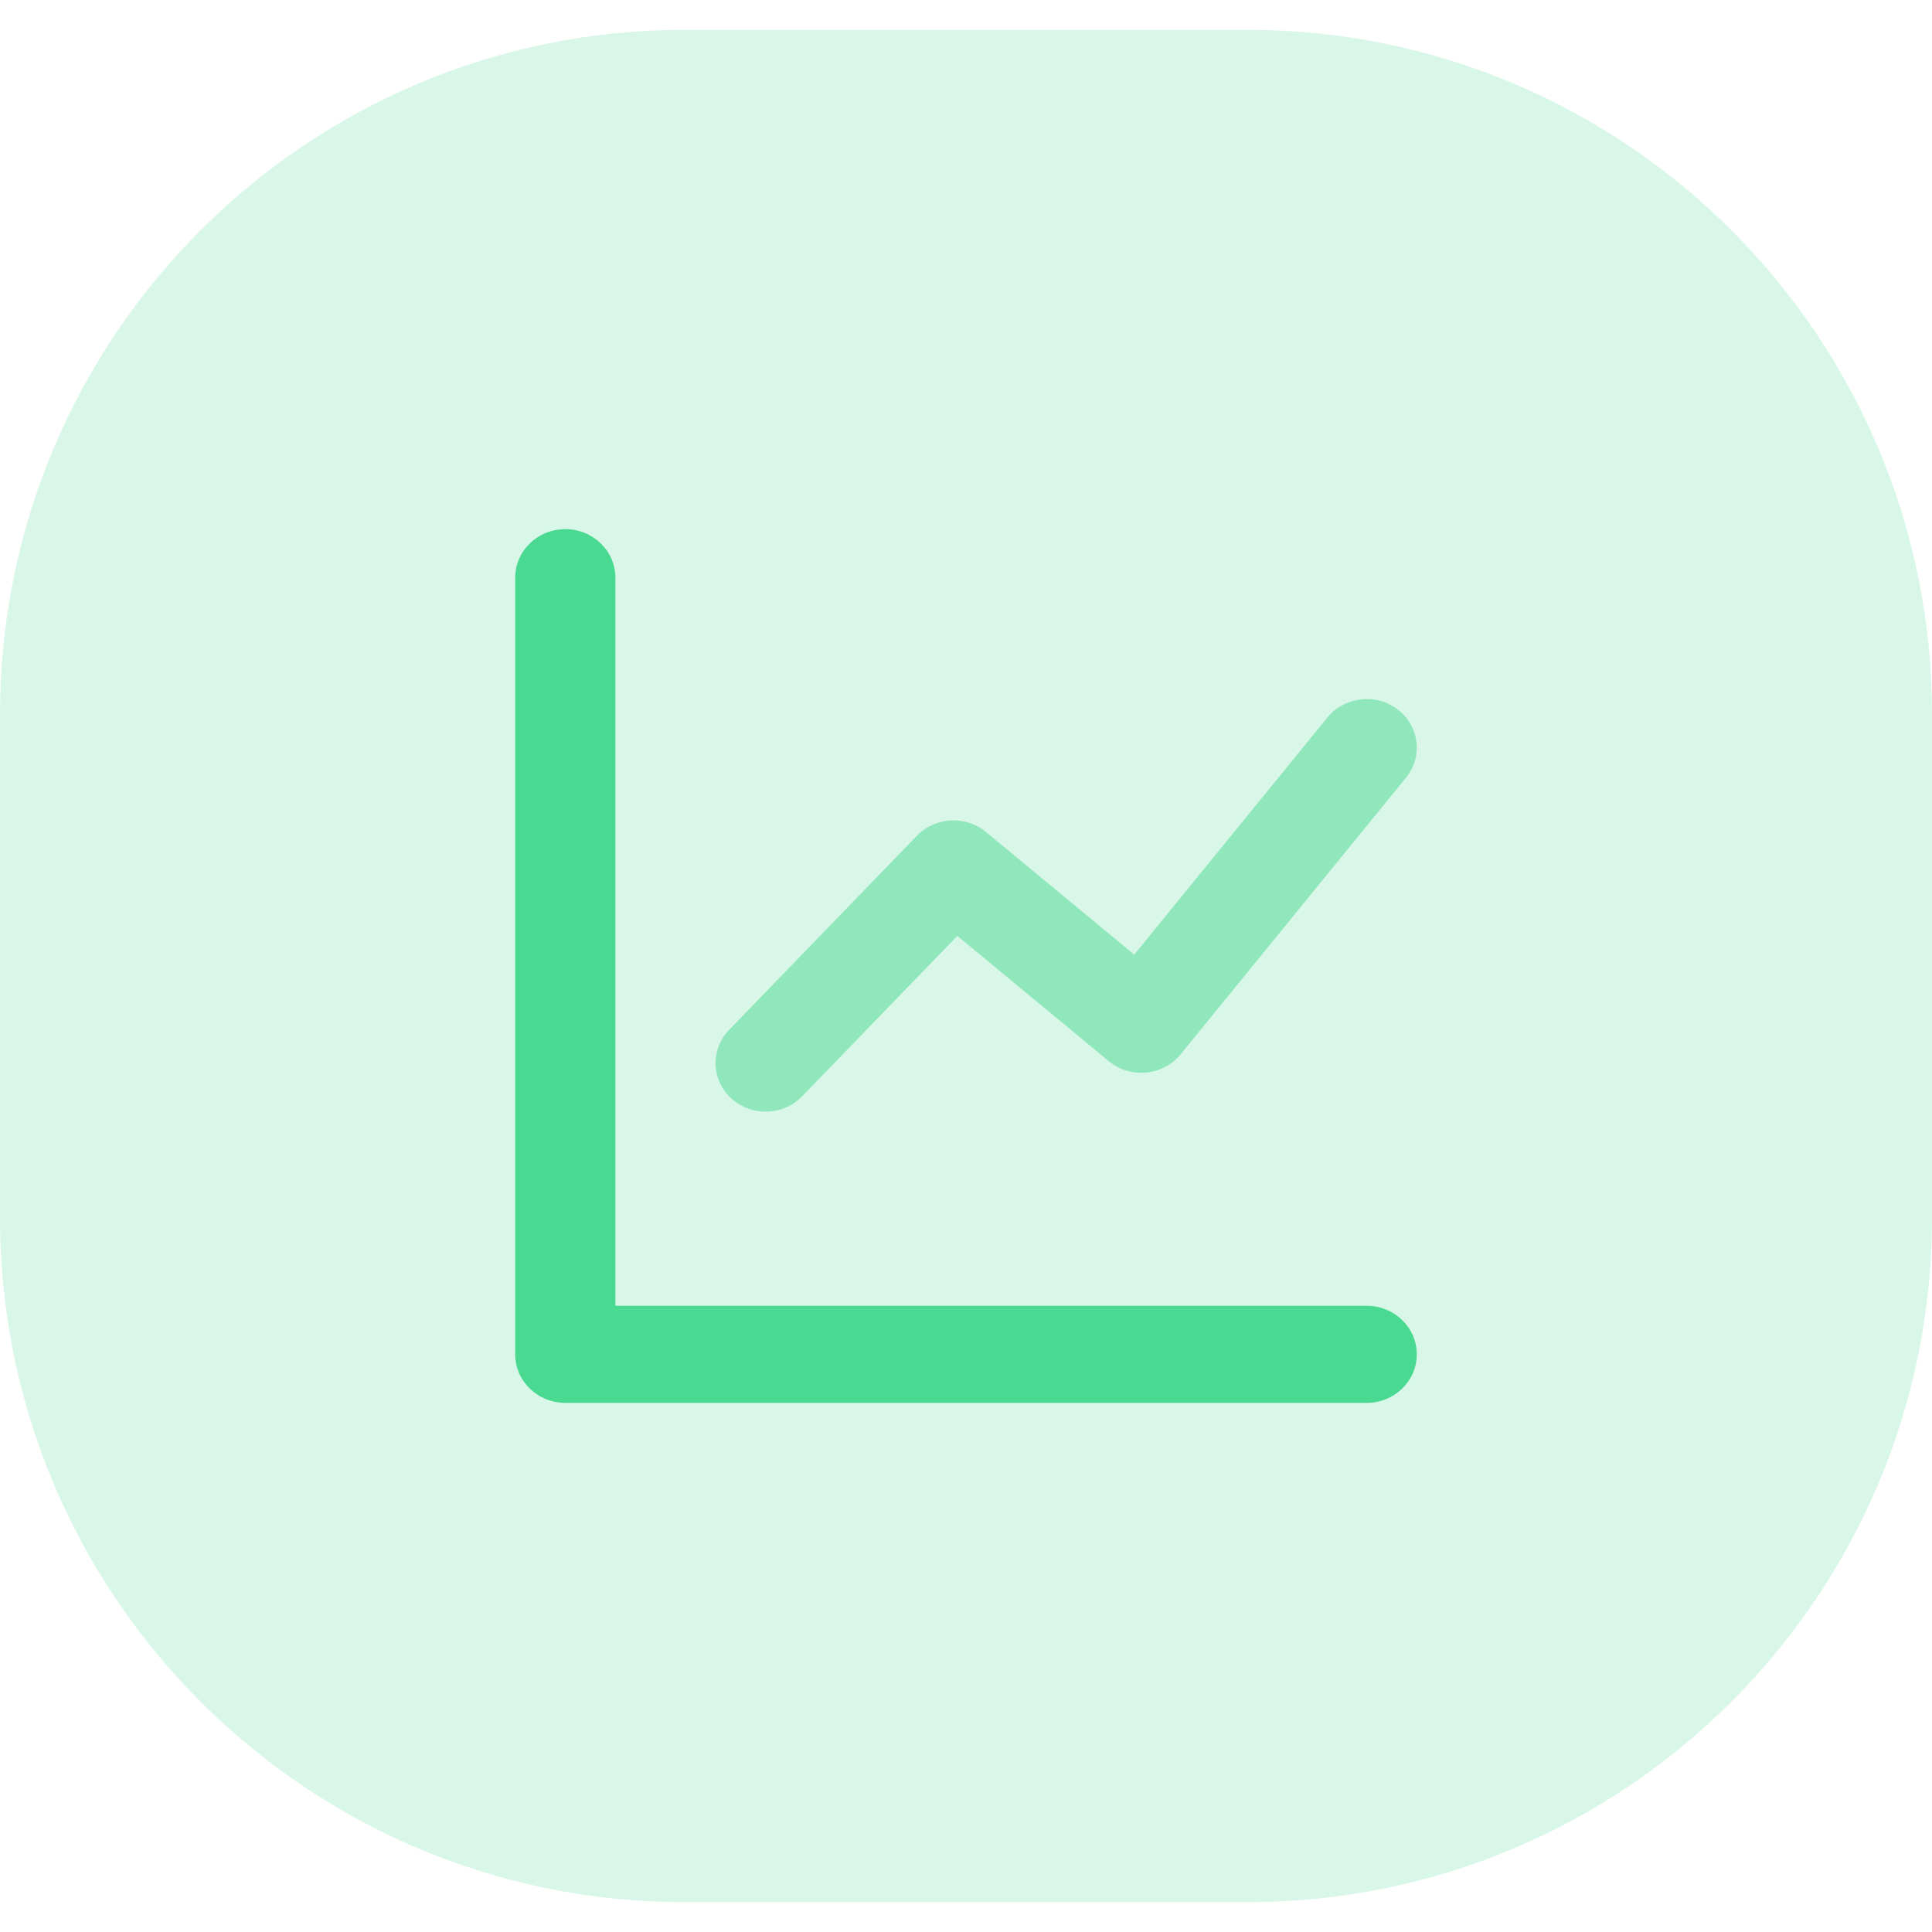 <svg width="64" height="64" viewBox="0 0 64 64" fill="none" xmlns="http://www.w3.org/2000/svg">
<path opacity="0.21" fill-rule="evenodd" clip-rule="evenodd" d="M32.016 63.012C32.011 63.012 32.005 63.012 32 63.012C31.995 63.012 31.989 63.012 31.984 63.012H22.677C10.153 63.012 0 52.859 0 40.335V32V23.665C0 11.141 10.153 0.988 22.677 0.988H32H41.323C53.847 0.988 64 11.141 64 23.665V32V40.335C64 52.859 53.847 63.012 41.323 63.012H32.016Z" fill="#4AD991"/>
<path d="M20.385 43.256H45.274C46.19 43.256 46.933 43.976 46.933 44.864C46.933 45.752 46.19 46.472 45.274 46.472H18.726C17.809 46.472 17.067 45.752 17.067 44.864V19.136C17.067 18.248 17.809 17.528 18.726 17.528C19.642 17.528 20.385 18.248 20.385 19.136V43.256Z" fill="#4AD991"/>
<path opacity="0.5" d="M26.573 36.316C25.947 36.964 24.897 36.997 24.228 36.389C23.559 35.782 23.526 34.764 24.152 34.116L30.375 27.684C30.981 27.058 31.988 27.003 32.662 27.561L37.573 31.622L43.972 23.768C44.539 23.071 45.583 22.952 46.302 23.502C47.021 24.052 47.144 25.063 46.576 25.761L39.11 34.926C38.526 35.642 37.446 35.745 36.73 35.153L31.713 31.003L26.573 36.316Z" fill="#4AD991"/>
</svg>
